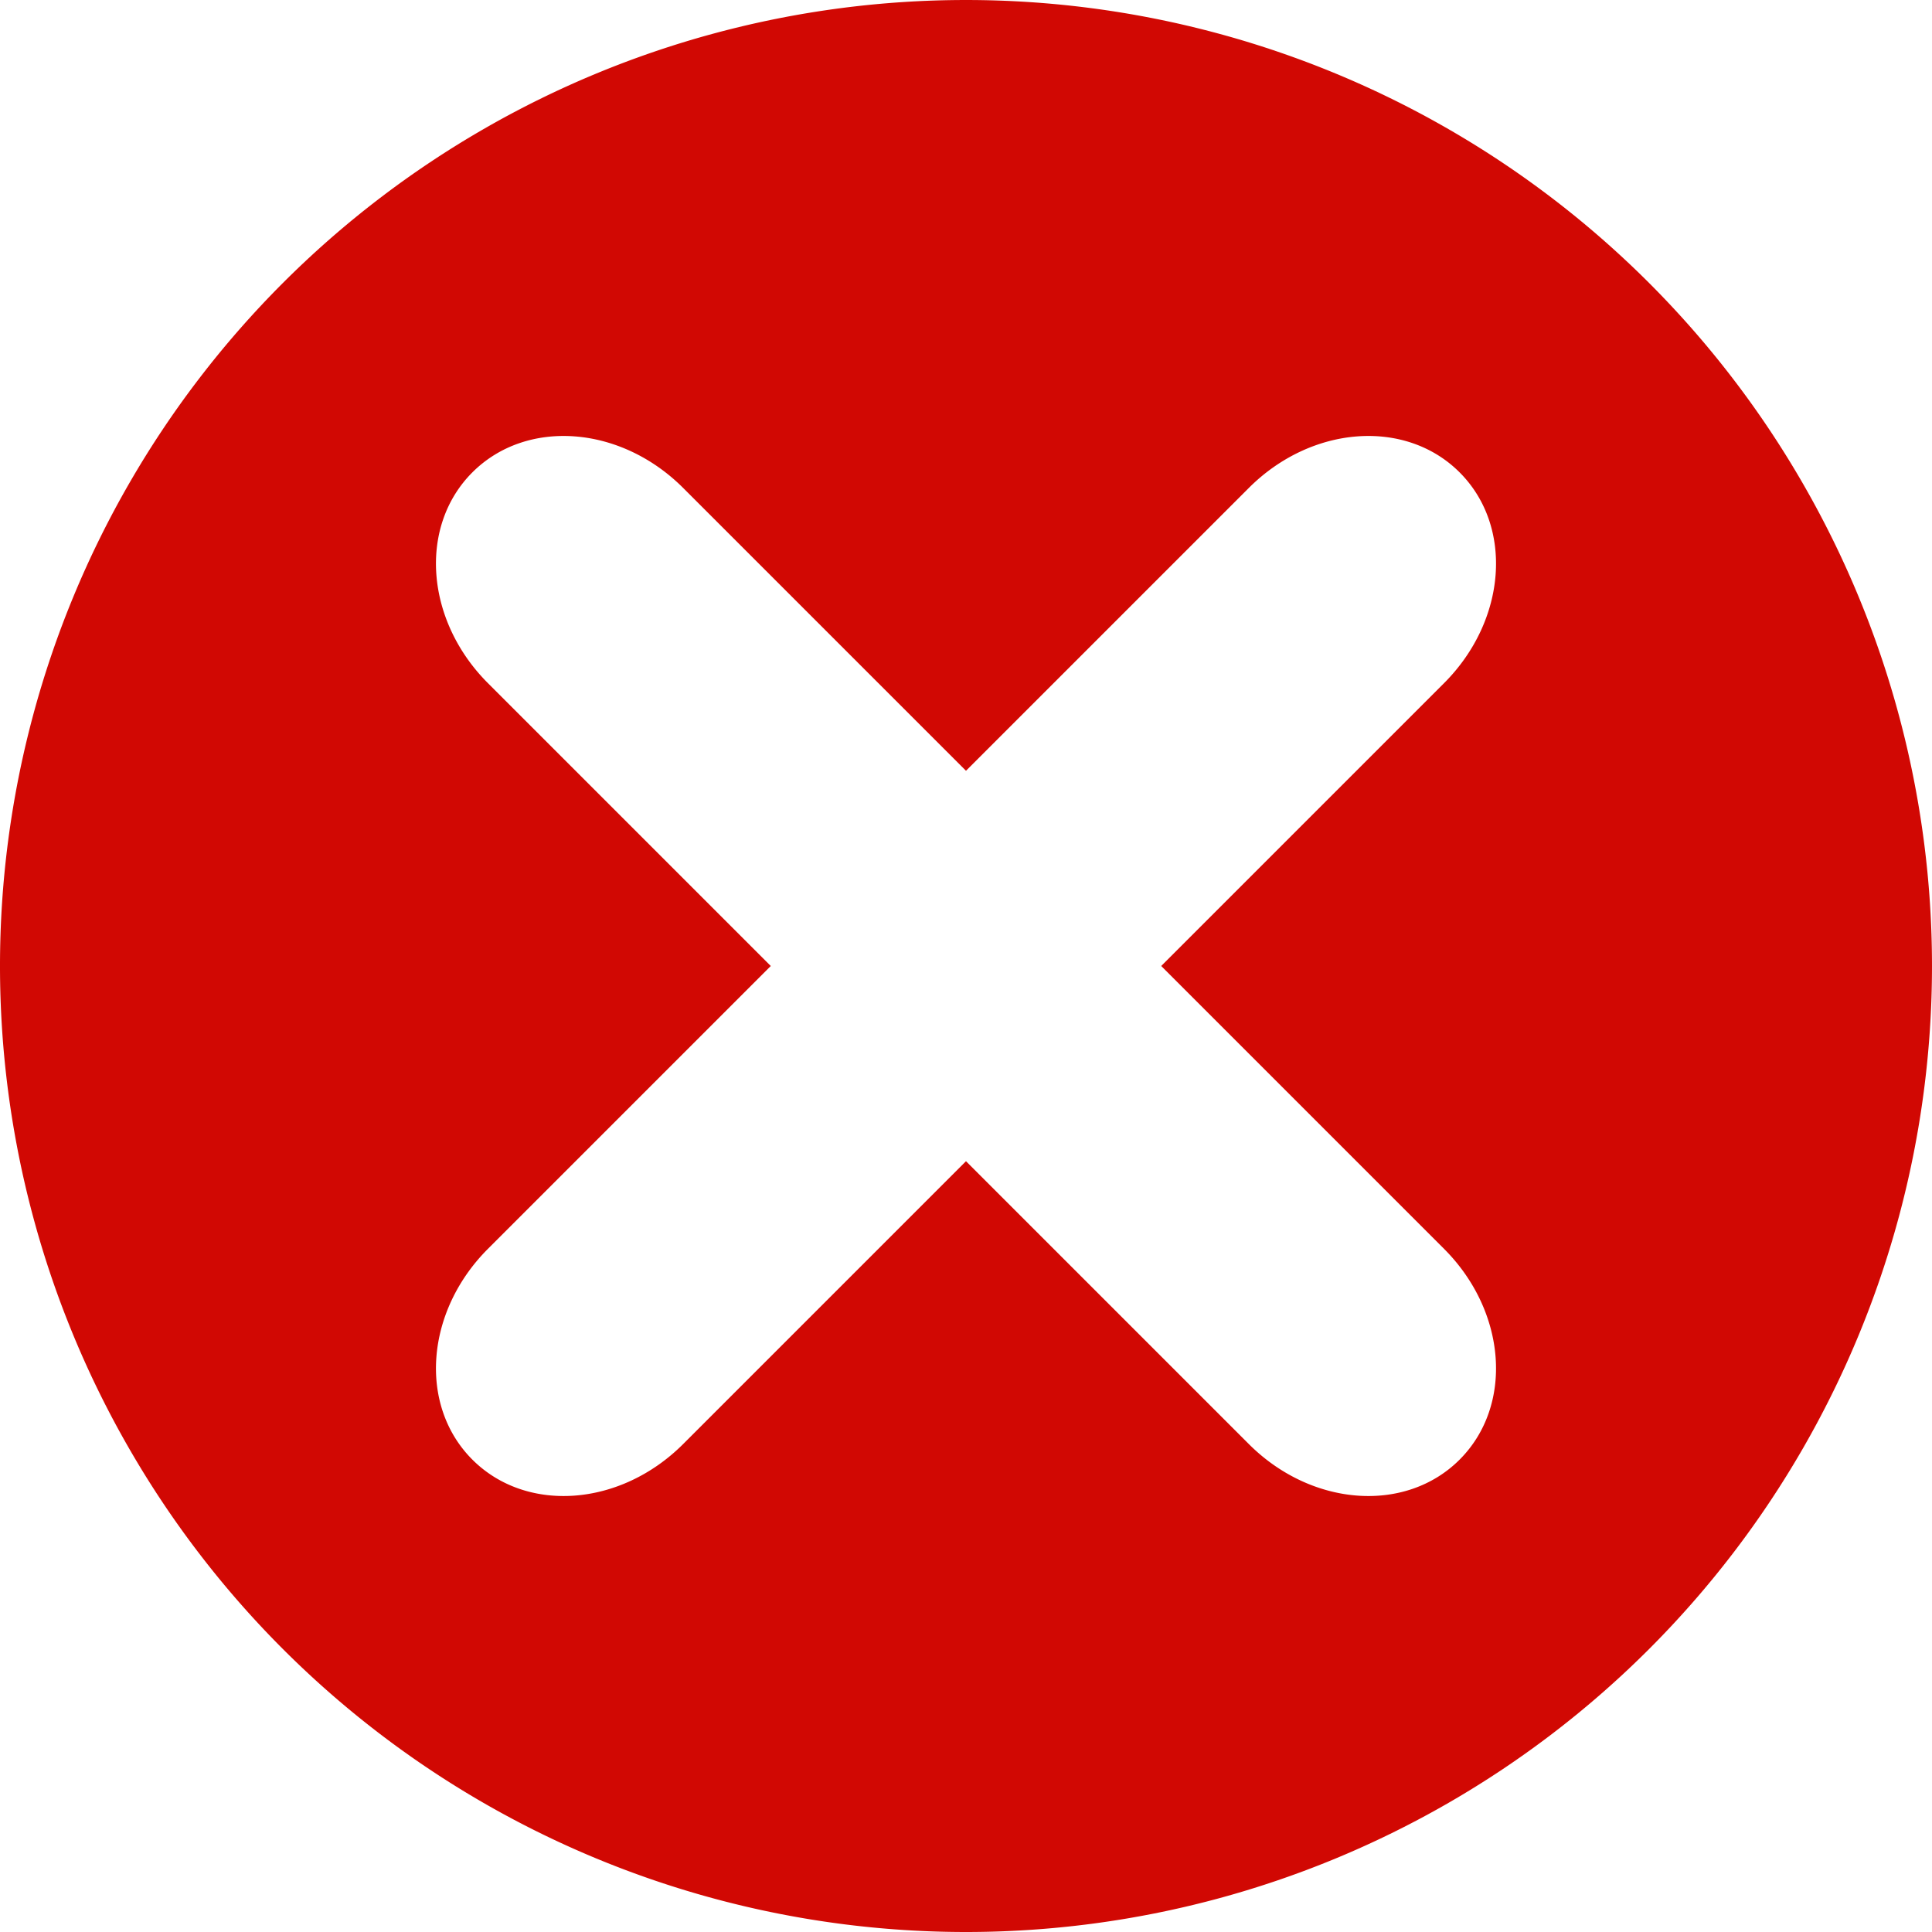 <?xml version="1.0" encoding="UTF-8" standalone="no"?>
<!-- Created with Inkscape (http://www.inkscape.org/) -->

<svg
   xmlns:dc="http://purl.org/dc/elements/1.1/"
   xmlns:cc="http://creativecommons.org/ns#"
   xmlns:rdf="http://www.w3.org/1999/02/22-rdf-syntax-ns#"
   xmlns:svg="http://www.w3.org/2000/svg"
   xmlns="http://www.w3.org/2000/svg"
   xmlns:sodipodi="http://sodipodi.sourceforge.net/DTD/sodipodi-0.dtd"
   xmlns:inkscape="http://www.inkscape.org/namespaces/inkscape"
   width="256"
   height="256"
   viewBox="0 0 256 256"
   id="svg2"
   version="1.1"
   inkscape:version="0.91 r13725"
   sodipodi:docname="process-stop-symbolic.svg">
  <defs
     id="defs4">
    <inkscape:path-effect
       is_visible="true"
       id="path-effect4172"
       effect="spiro" />
    <inkscape:path-effect
       effect="spiro"
       id="path-effect4176"
       is_visible="true" />
  </defs>
  <sodipodi:namedview
     id="base"
     pagecolor="#ffffff"
     bordercolor="#666666"
     borderopacity="1.0"
     inkscape:pageopacity="0.0"
     inkscape:pageshadow="2"
     inkscape:zoom="3.3632812"
     inkscape:cx="73.886178"
     inkscape:cy="128"
     inkscape:document-units="px"
     inkscape:current-layer="layer1"
     showgrid="false"
     units="px"
     inkscape:window-width="1920"
     inkscape:window-height="1054"
     inkscape:window-x="0"
     inkscape:window-y="0"
     inkscape:window-maximized="1" />
  <g
     inkscape:label="Layer 1"
     inkscape:groupmode="layer"
     id="layer1"
     transform="translate(0,-796.362)">
    <path
       style="fill:#d10803;fill-opacity:1;stroke:#841100;stroke-width:0;stroke-linecap:round;stroke-linejoin:round;stroke-miterlimit:4;stroke-dasharray:none;stroke-opacity:1"
       d="m 37.49,1014.872 a 128,128 0 0 0 181.019,0 128,128 0 0 0 3e-5,-181.019 128,128 0 0 0 -181.019,0 128,128 0 0 0 3e-6,181.019 z m 25.102,-25.102 c -7.165,-7.165 -6.245,-19.623 2.065,-27.932 L 102.133,924.362 64.657,886.887 c -8.309,-8.309 -9.23,-20.767 -2.065,-27.932 7.165,-7.165 19.623,-6.245 27.932,2.065 l 37.475,37.475 37.475,-37.475 c 8.309,-8.309 20.767,-9.23 27.932,-2.065 7.165,7.165 6.245,19.623 -2.065,27.932 l -37.475,37.475 37.475,37.475 c 8.309,8.309 9.23,20.767 2.065,27.932 -7.165,7.165 -19.623,6.245 -27.932,-2.065 l -37.475,-37.475 -37.475,37.475 c -8.309,8.309 -20.767,9.23 -27.932,2.065 z"
       id="path4136"
       inkscape:connector-curvature="0" />
  </g>
</svg>
